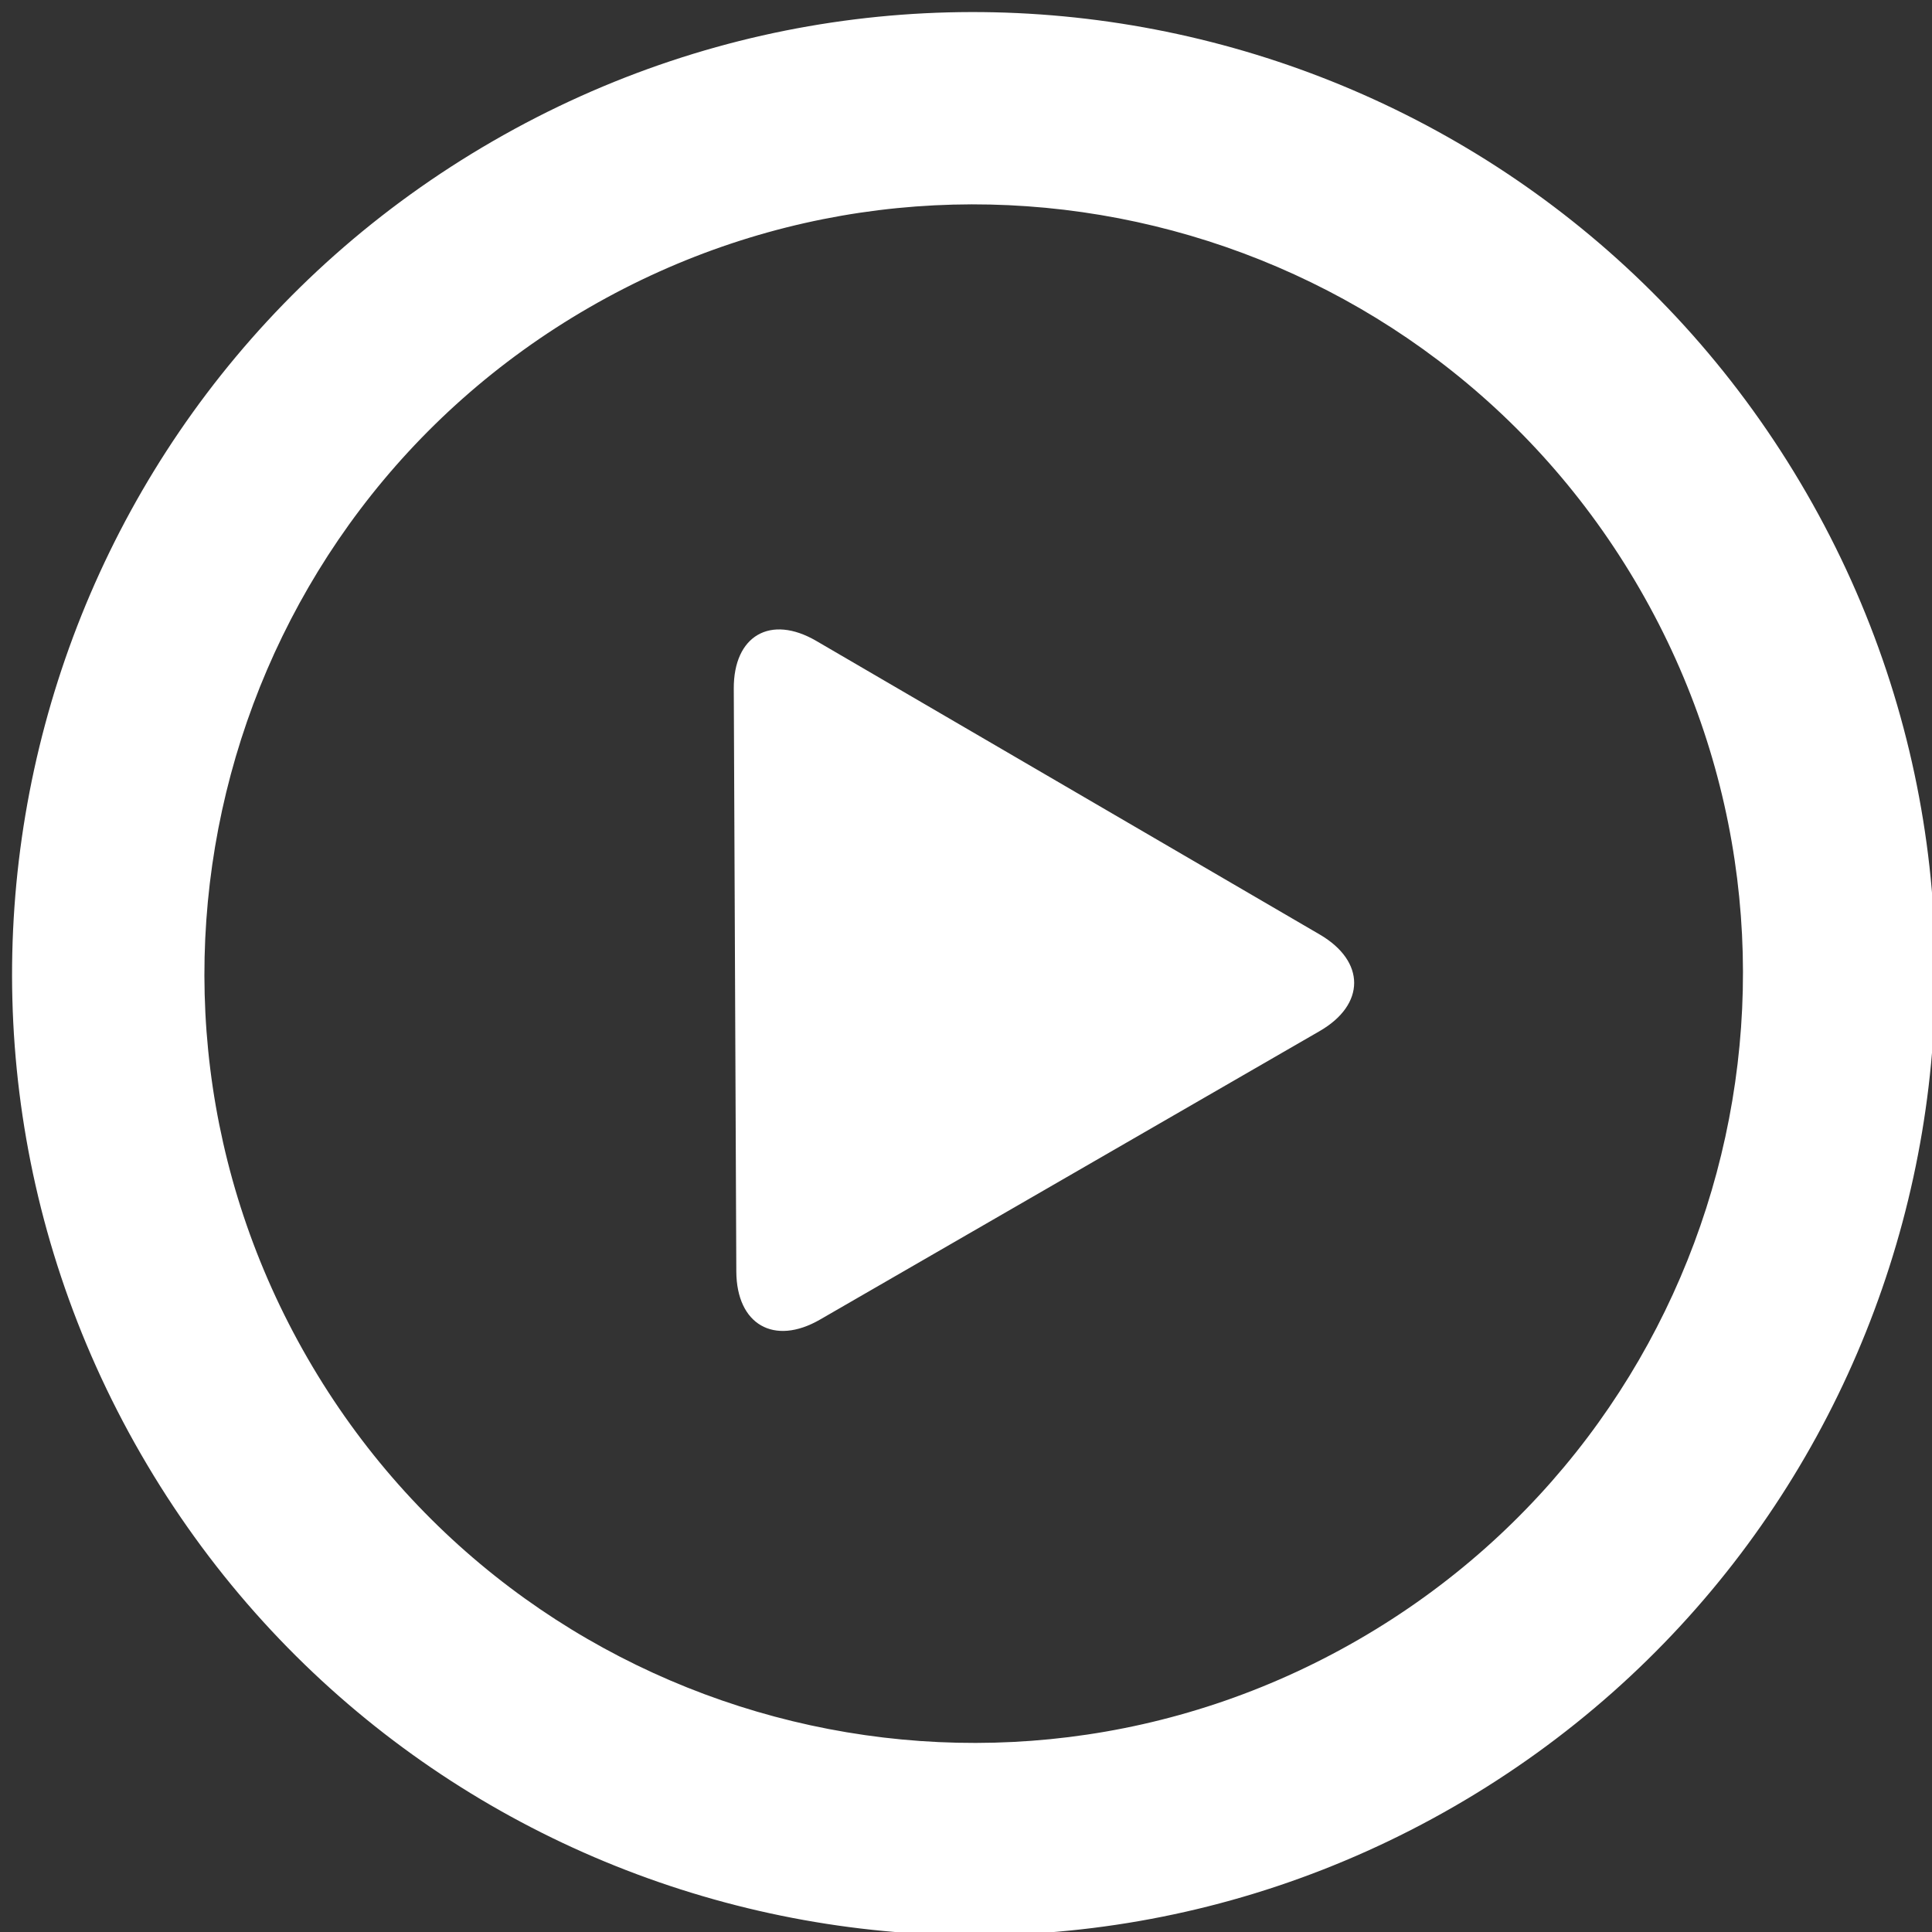 <?xml version="1.0" encoding="UTF-8" standalone="no"?>
<!-- Created with Inkscape (http://www.inkscape.org/) -->

<svg
   xmlns:dc="http://purl.org/dc/elements/1.1/"
   xmlns:cc="http://creativecommons.org/ns#"
   xmlns:rdf="http://www.w3.org/1999/02/22-rdf-syntax-ns#"
   xmlns:svg="http://www.w3.org/2000/svg"
   xmlns="http://www.w3.org/2000/svg"
   xmlns:sodipodi="http://sodipodi.sourceforge.net/DTD/sodipodi-0.dtd"
   xmlns:inkscape="http://www.inkscape.org/namespaces/inkscape"
   width="500"
   height="500"
   viewBox="0 0 500 500"
   id="svg2"
   version="1.1"
   inkscape:version="0.91 r13725"
   sodipodi:docname="play.svg">
  <rect x="0" y="0" width="500" height="500" fill="#333333" stroke="none"/>
  <defs
     id="defs4" />
  <sodipodi:namedview
     id="base"
     pagecolor="#ffffff"
     bordercolor="#666666"
     borderopacity="1.0"
     inkscape:pageopacity="0.0"
     inkscape:pageshadow="2"
     inkscape:zoom="0.35"
     inkscape:cx="-289.28571"
     inkscape:cy="291.42857"
     inkscape:document-units="px"
     inkscape:current-layer="layer1"
     showgrid="false"
     units="px"
     inkscape:window-width="1920"
     inkscape:window-height="1005"
     inkscape:window-x="-9"
     inkscape:window-y="1041"
     inkscape:window-maximized="1" />
  <g
     inkscape:label="Capa 1"
     inkscape:groupmode="layer"
     id="layer1"
     transform="translate(0,-552.362)">
    <path
       d="M 341.572,794.227 211.282,718.247 c -11.876,-6.939 -21.453,-1.385 -21.381,12.349 l 0.657,150.819 c 0.066,13.734 9.762,19.329 21.669,12.451 l 129.294,-74.656 c 11.897,-6.857 11.917,-18.045 0.049,-24.984 m 9.957,182.497 C 256.322,1031.701 134.572,999.08 79.605,903.874 24.627,808.659 57.269,686.91 152.464,631.952 c 95.205,-54.968 216.955,-22.347 271.912,72.859 54.978,95.205 22.346,216.944 -72.849,271.912 M 467.487,679.93 C 398.765,560.921 246.58,520.149 127.581,588.871 8.572,657.563 -32.219,809.747 36.503,928.746 105.215,1047.776 257.399,1088.557 376.408,1019.835 495.407,951.103 536.219,798.939 467.487,679.93"
       style="fill:#ffffff;fill-opacity:1;fill-rule:nonzero;stroke:none"
       id="path25954"
       inkscape:connector-curvature="0" />
  </g>
</svg>
